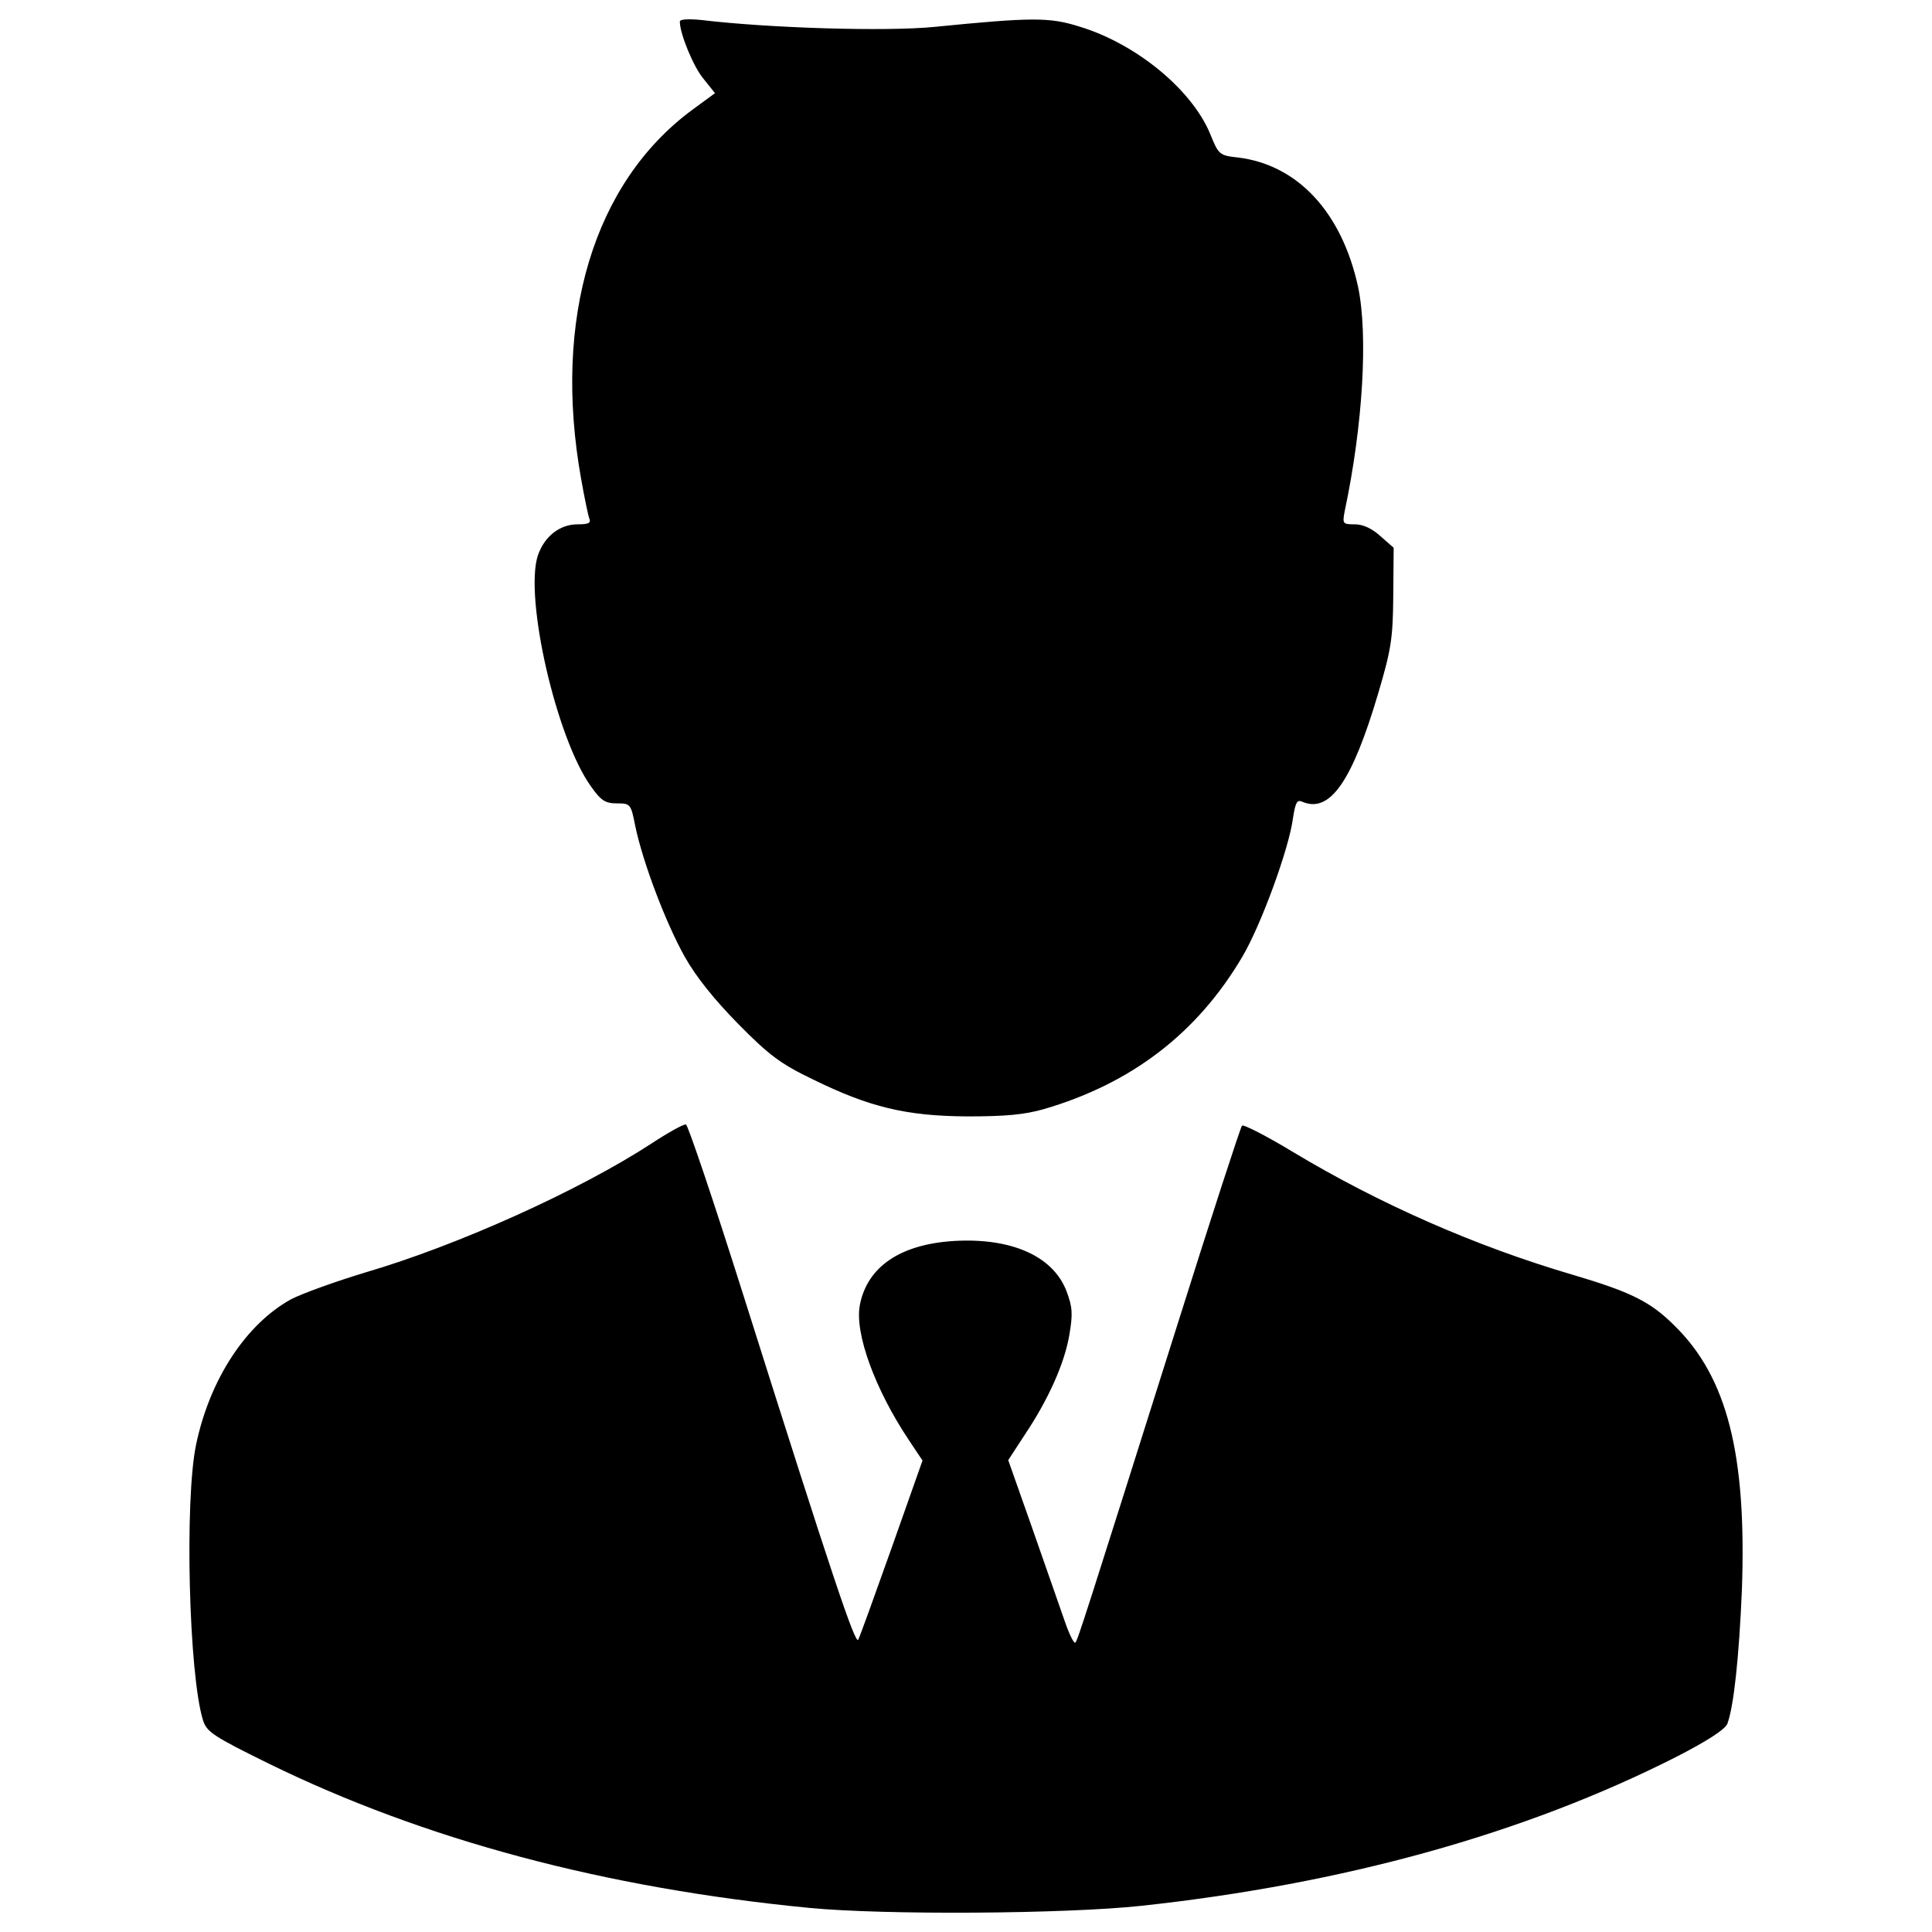 <?xml version="1.0" encoding="utf-8"?>
<!-- Svg Vector Icons : http://www.onlinewebfonts.com/icon -->
<!DOCTYPE svg PUBLIC "-//W3C//DTD SVG 1.1//EN" "http://www.w3.org/Graphics/SVG/1.1/DTD/svg11.dtd">
<svg version="1.1" xmlns="http://www.w3.org/2000/svg" xmlns:xlink="http://www.w3.org/1999/xlink" x="0px" y="0px" viewBox="0 0 1000 1000" enable-background="new 0 0 1000 1000" xml:space="preserve">
<g><g transform="translate(0,511) scale(0.1,-0.1)"><path d="M3518.8,4998.2c0-62.8,71.2-236.5,123.5-297.2l58.6-73.3l-117.2-85.8C3072.9,4165,2859.4,3459.6,3008,2630.6c16.7-94.2,35.6-186.3,41.9-203.1c10.5-25.1-4.2-31.4-60.7-31.4c-92.1,0-171.7-62.8-205.2-161.2c-71.2-217.7,96.3-950.4,276.3-1197.4c50.2-71.2,73.3-85.8,131.9-85.8c71.2,0,73.3-2.1,96.3-119.3c39.8-188.4,157-498.2,255.4-674c58.6-104.7,154.9-224,278.4-349.6c159.1-161.2,217.7-205.1,387.3-286.8c291-142.4,479.4-188.4,795.5-190.5c196.8,0,295.2,8.4,397.7,37.7c452.2,131.9,793.4,391.5,1027.8,789.2c96.3,163.3,240.7,556.8,261.7,715.9c12.6,81.7,20.9,98.4,48.2,85.8c142.3-60.7,257.5,102.6,393.6,563.1c67,226.1,75.4,282.6,77.4,502.4l2.1,249.1l-69.1,60.7c-44,39.8-90,60.7-131.9,60.7c-62.8,0-64.9,2.1-52.3,69.1c94.2,443.8,121.4,910.6,69.1,1159.7c-83.7,385.2-311.9,632.2-621.7,669.9c-96.3,10.5-100.5,14.6-144.4,123.5c-96.3,230.3-385.2,466.8-678.2,554.7c-152.8,48.1-242.8,48.1-747.3-2.1c-251.2-25.1-860.4-6.3-1207.9,35.6C3562.8,5012.9,3518.8,5010.8,3518.8,4998.2z"/><path d="M3372.3-808.7c-372.6-242.8-1002.7-527.5-1482.1-667.8c-152.8-46.1-326.6-108.9-383.1-138.2c-232.4-127.7-420.8-412.4-491.9-751.5c-60.7-286.8-37.7-1195.3,35.6-1427.7c18.8-60.7,54.4-83.7,339.1-224c808-395.7,1741.7-644.8,2798.8-747.3c389.4-37.7,1325.1-31.4,1716.5,10.5c1048.8,113,1984.5,372.6,2769.5,770.3c163.3,83.7,253.3,142.4,265.9,171.7c33.5,90,60.7,345.4,75.4,692.9c25.1,701.2-75.4,1101.1-349.6,1369C8542.8-1627.2,8440.2-1577,8143-1489c-506.6,148.6-1004.8,368.4-1450.7,636.4c-138.1,83.7-257.5,144.5-263.8,136.1c-8.4-10.5-159.1-473.1-334.9-1032c-477.3-1511.4-515-1630.7-527.5-1643.3c-6.3-8.4-31.4,41.9-54.4,108.8c-23,67-98.4,282.6-167.5,479.4l-125.6,355.9l81.7,125.6c125.6,186.3,209.3,374.7,234.4,521.2c18.8,110.9,16.8,144.4-14.6,228.2c-69.1,180-282.6,276.3-579.9,259.6c-280.5-16.7-452.2-134-489.8-332.8c-27.2-144.4,77.5-433.3,253.3-697.1l71.2-106.7l-159.1-450.1c-87.9-247-165.4-462.6-173.7-477.3c-14.7-27.2-129.8,311.9-594.5,1783.5c-152.8,483.6-286.8,881.3-297.3,883.4C3537.7-708.2,3458.1-752.2,3372.3-808.7z"/></g></g>
</svg>